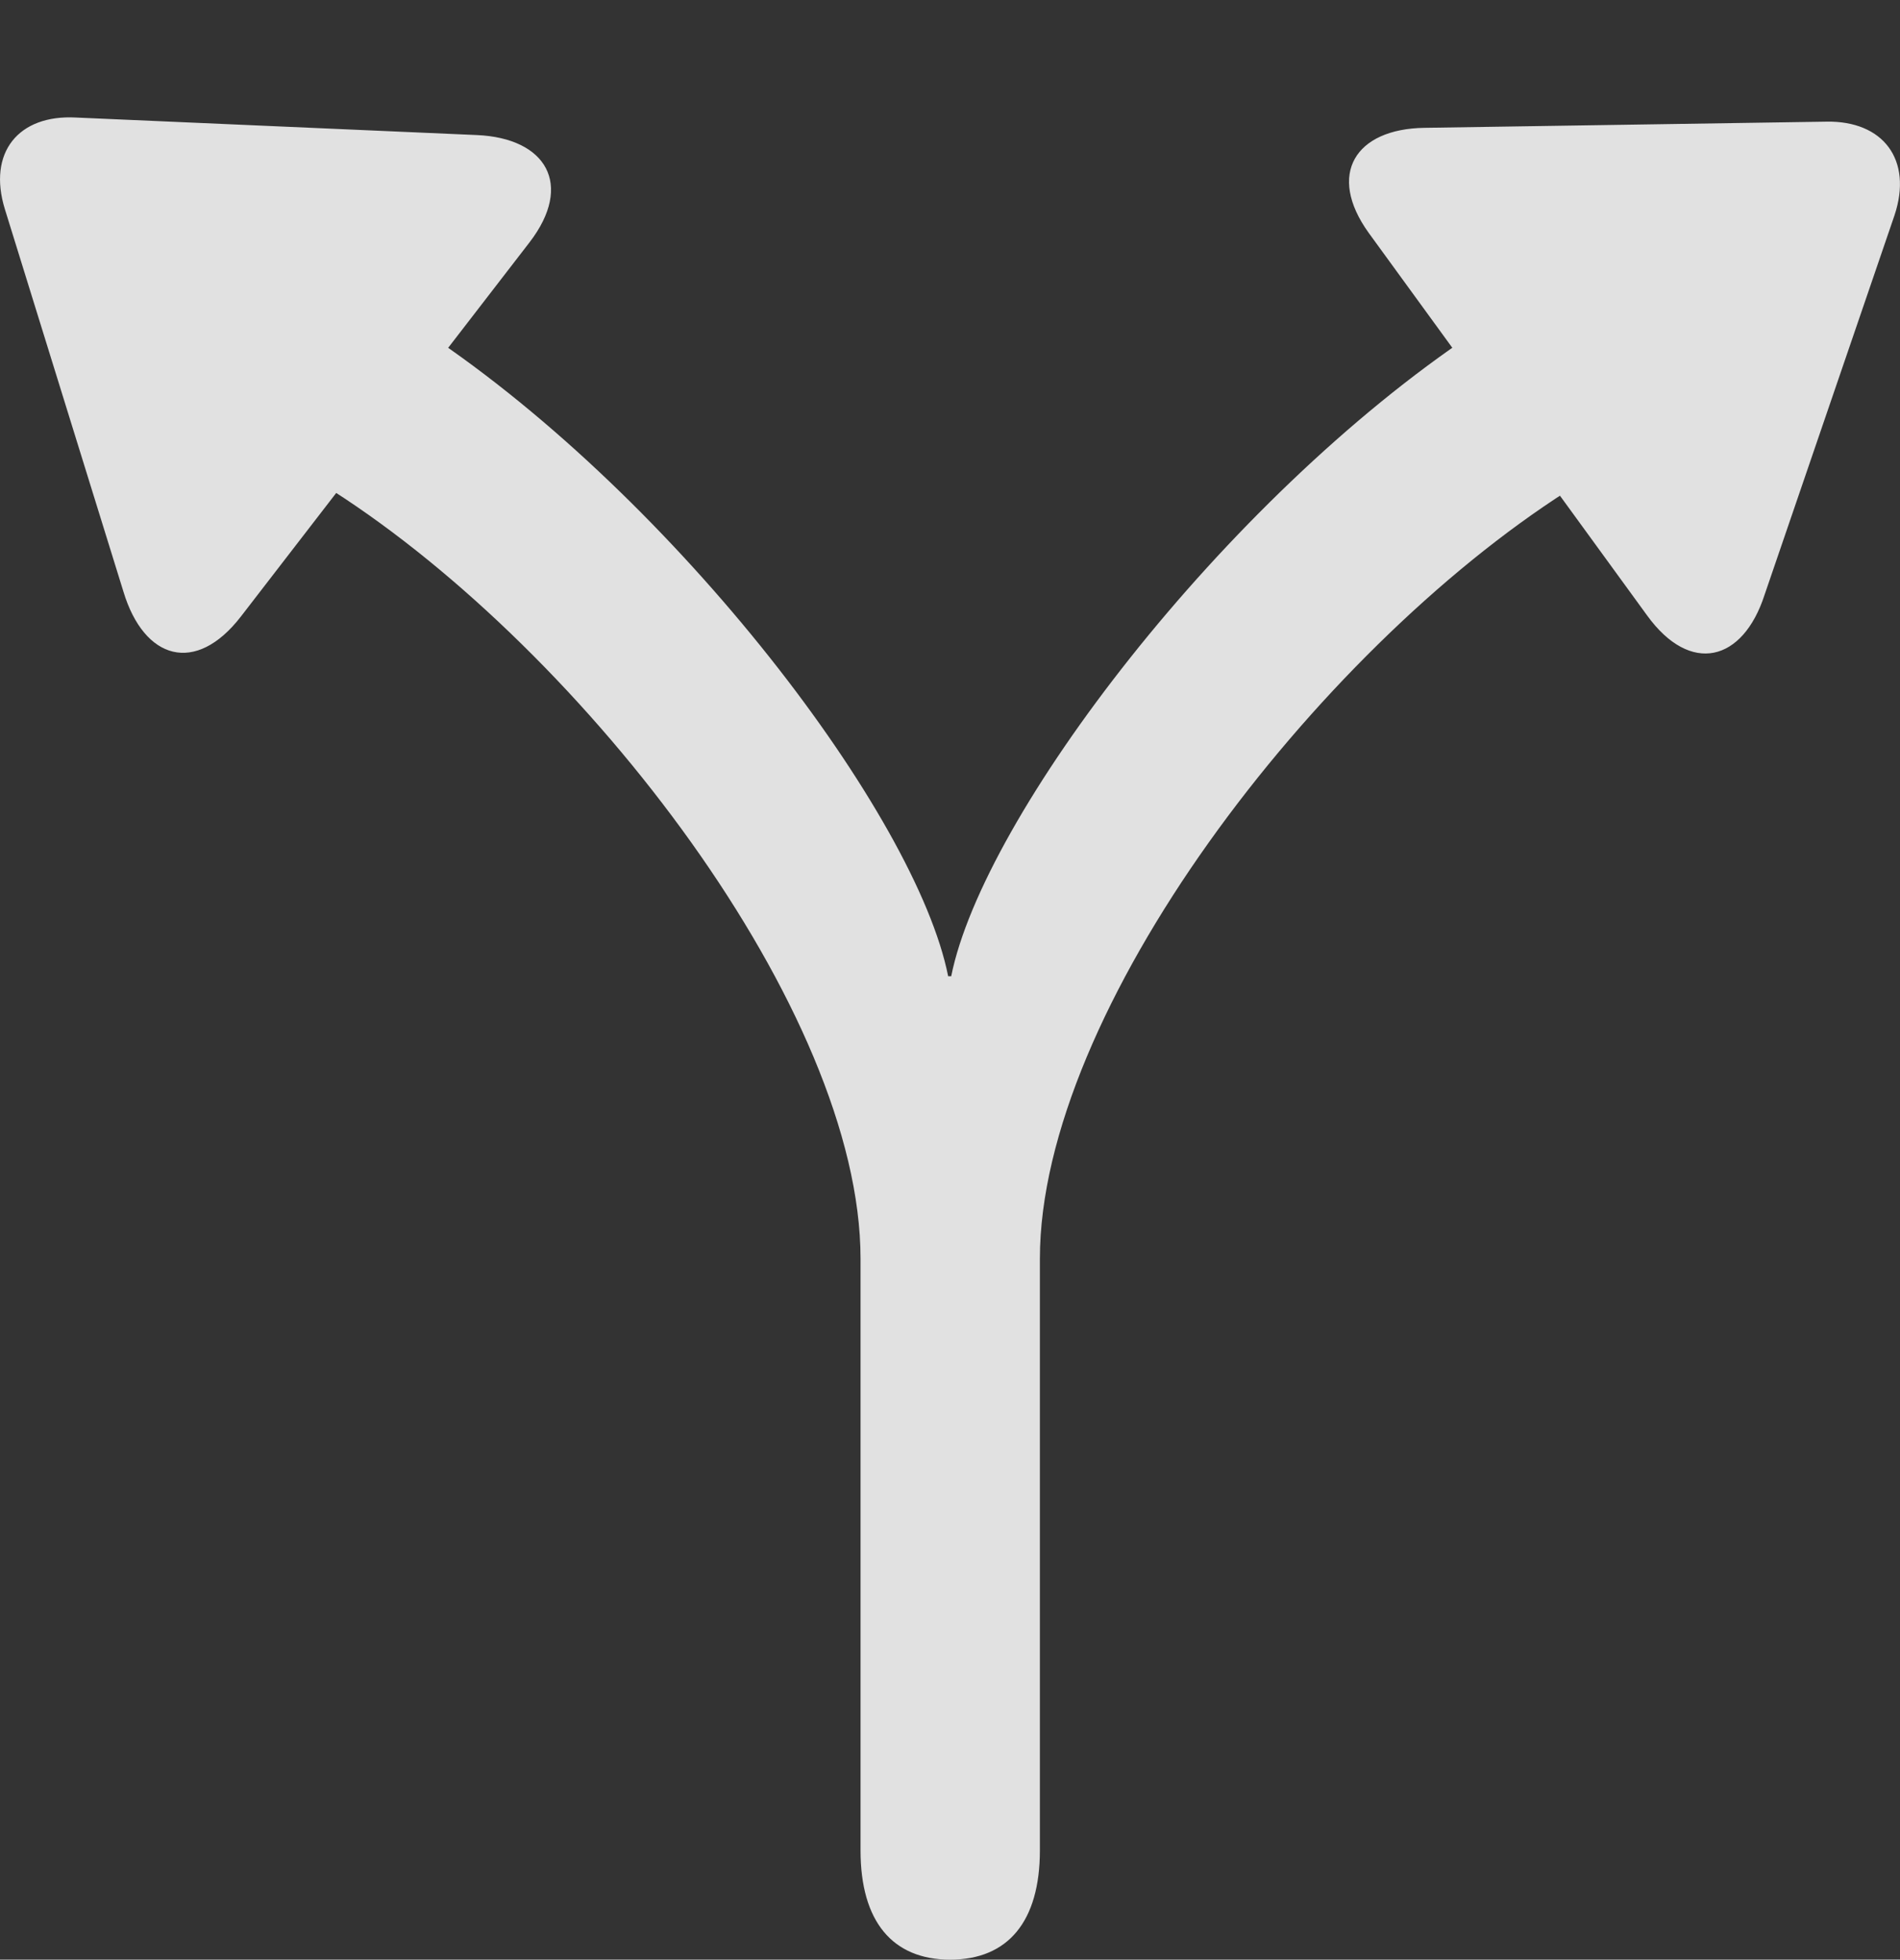 <?xml version="1.0" encoding="UTF-8"?>
<!--Generator: Apple Native CoreSVG 175.5-->
<!DOCTYPE svg
PUBLIC "-//W3C//DTD SVG 1.1//EN"
       "http://www.w3.org/Graphics/SVG/1.1/DTD/svg11.dtd">
<svg version="1.1" xmlns="http://www.w3.org/2000/svg" xmlns:xlink="http://www.w3.org/1999/xlink" width="35.998" height="37.129">
 <rect width="100%" height="100%" fill="#333333" stroke="none"/>
 <g>
  <rect height="37.129" opacity="0" width="35.998" x="0" y="0"/>
  <path d="M18.003 37.129C19.097 37.129 19.702 36.406 19.702 35.059L19.702 23.848C19.702 19.16 24.897 12.363 29.702 9.297L31.265 8.281C31.811 7.949 32.104 7.344 32.104 6.758C32.104 5.801 31.44 5.137 30.444 5.137C29.956 5.137 29.429 5.312 28.96 5.625L27.925 6.309C23.179 9.473 18.628 15.469 18.022 18.496L17.964 18.496C17.358 15.449 12.827 9.473 8.081 6.309L7.046 5.625C6.558 5.312 6.05 5.137 5.542 5.137C4.546 5.137 3.901 5.859 3.901 6.738C3.901 7.324 4.194 7.949 4.741 8.281L6.304 9.297C11.089 12.363 16.304 19.16 16.304 23.848L16.304 35.059C16.304 36.406 16.909 37.129 18.003 37.129ZM4.565 11.68L10.034 4.59C10.874 3.496 10.347 2.617 9.038 2.559L1.44 2.227C0.347 2.168-0.239 2.891 0.093 3.965L2.339 11.211C2.729 12.5 3.706 12.793 4.565 11.68ZM31.206 11.66C32.026 12.793 33.022 12.539 33.432 11.27L35.893 4.082C36.245 3.027 35.679 2.285 34.604 2.305L26.987 2.422C25.679 2.441 25.132 3.301 25.933 4.414Z" fill="#ffffff" fill-opacity="0.85"/>
 </g>
</svg>
